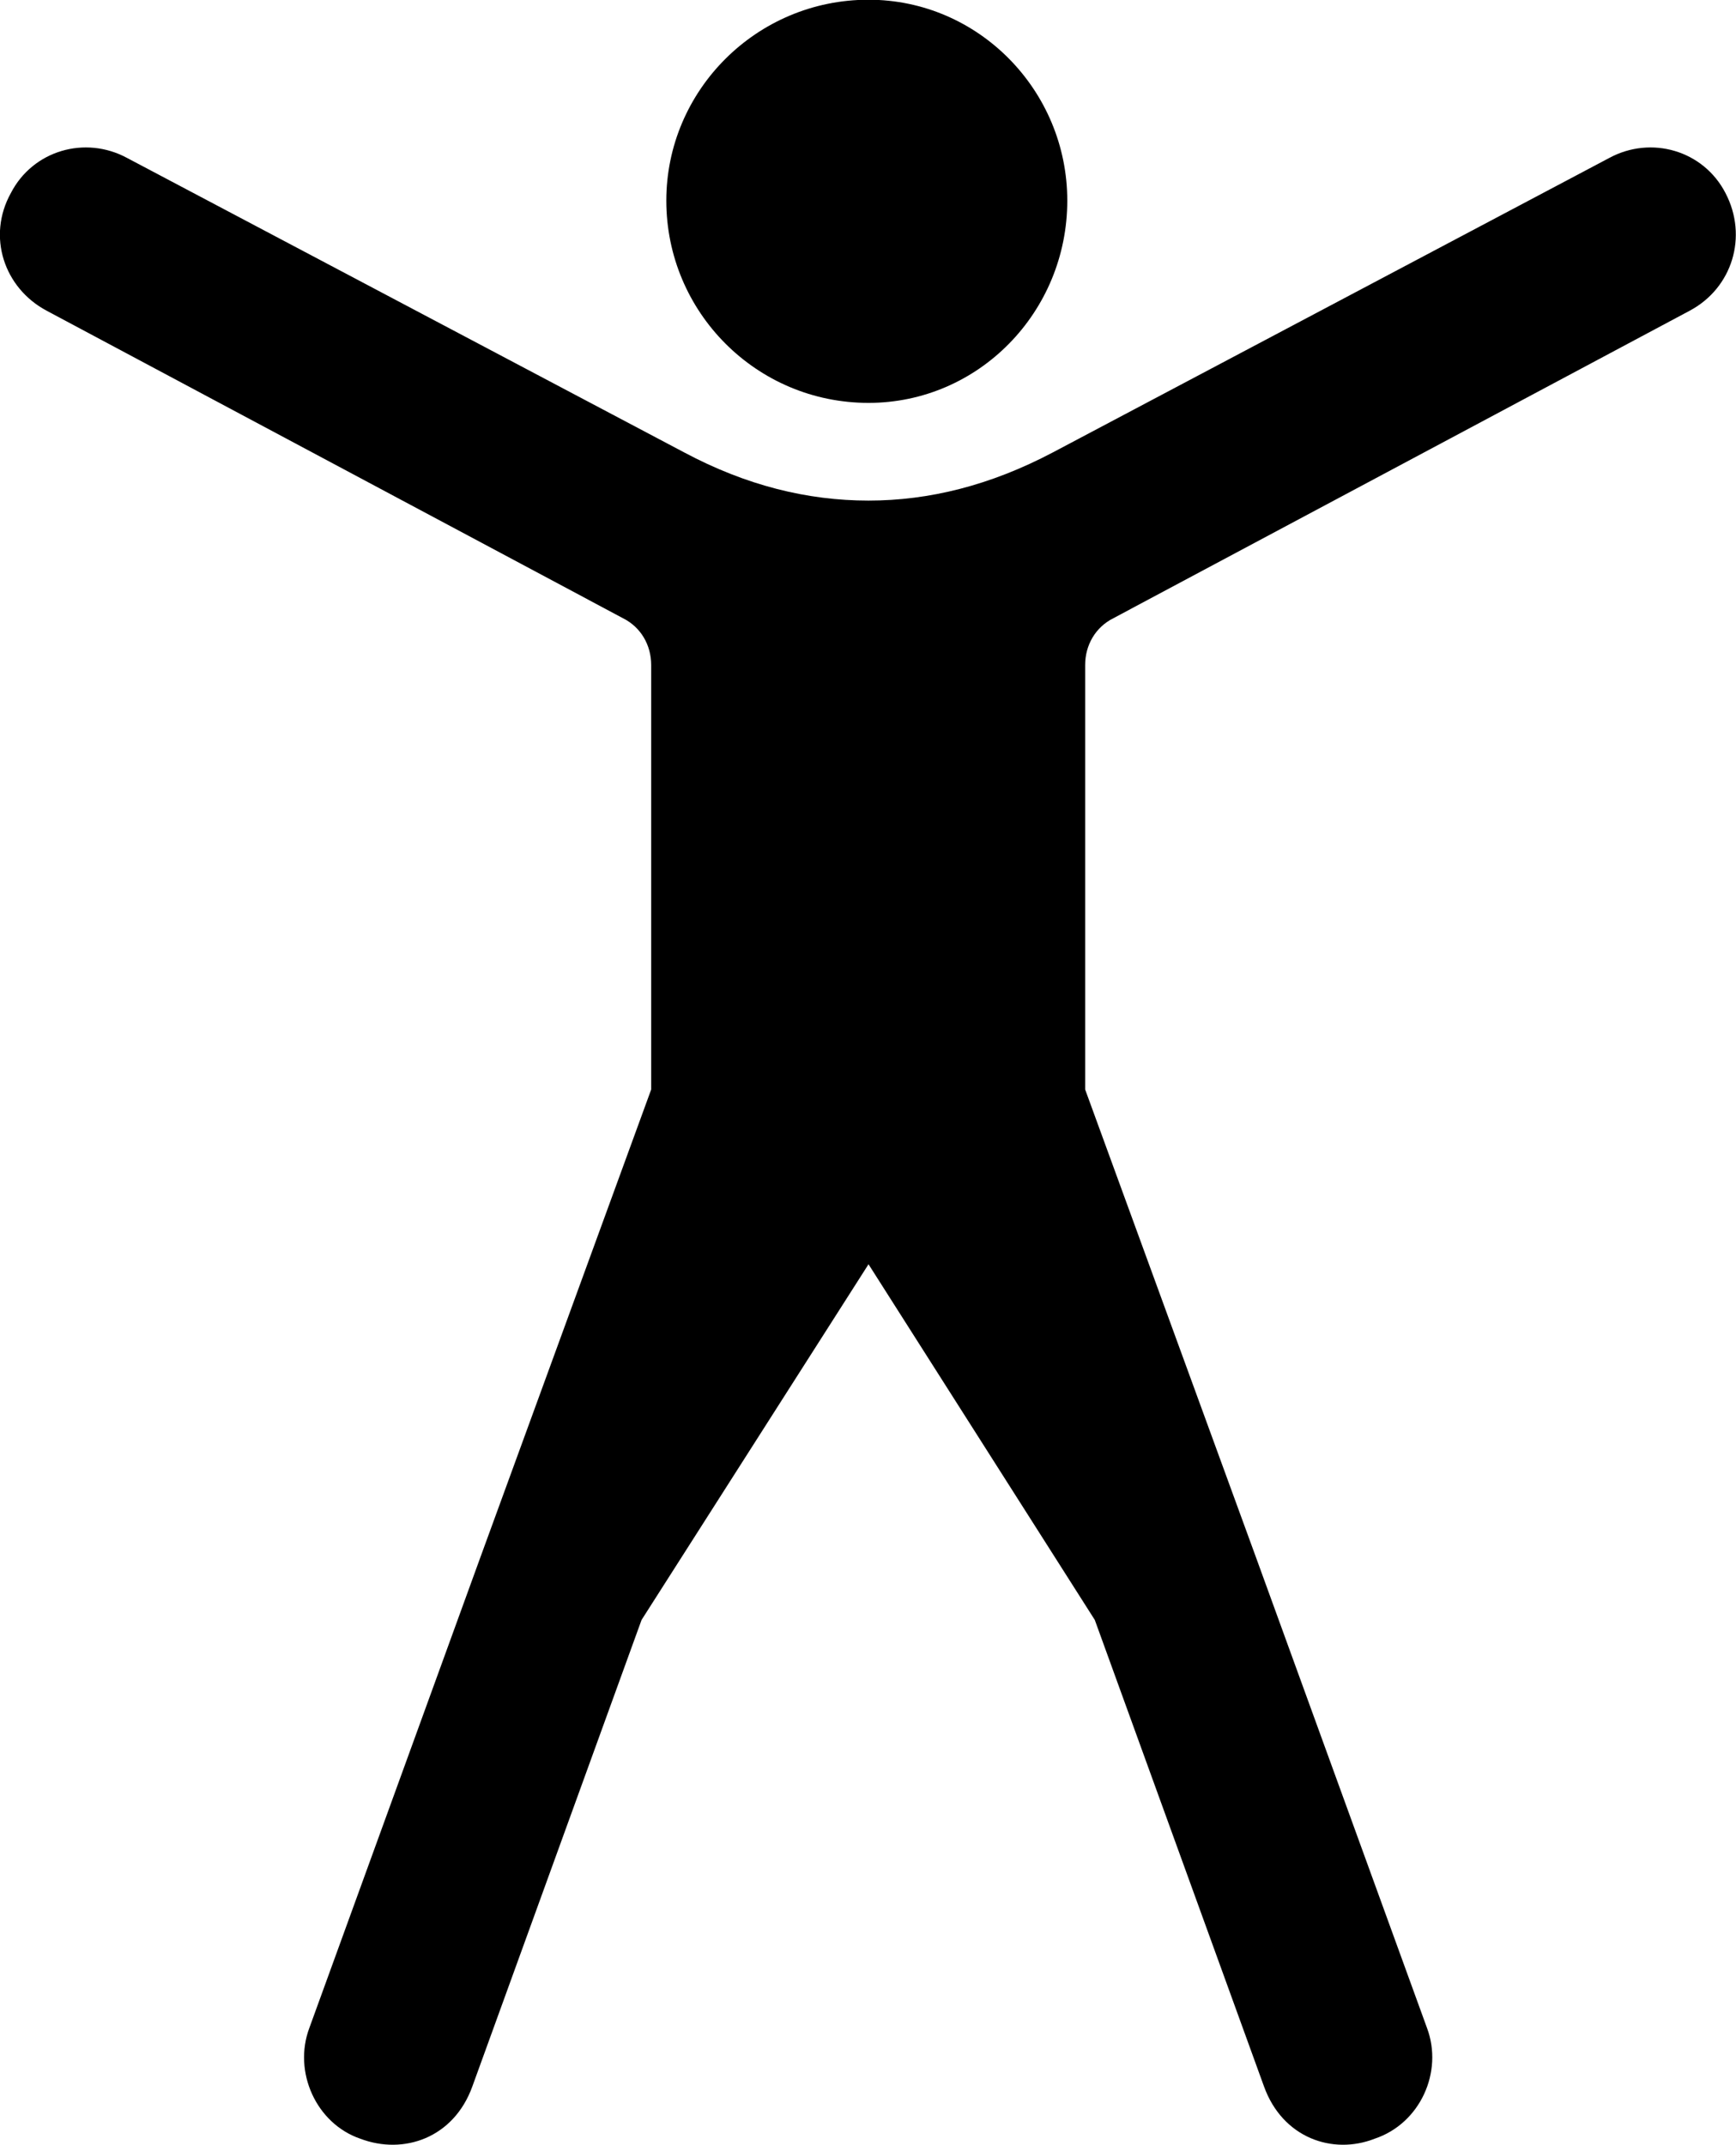 <svg viewBox="0 0 25.241 31.174" xmlns="http://www.w3.org/2000/svg"><path d="M12.628 5.856C14.228 5.856 15.518 4.536 15.518 2.916C15.518 1.316 14.228 -0.004 12.628 -0.004C10.998 -0.004 9.688 1.316 9.688 2.916C9.688 4.536 10.998 5.856 12.628 5.856ZM12.628 18.376L15.918 23.546L18.378 30.326C18.648 31.076 19.378 31.326 19.988 31.086C20.648 30.866 20.988 30.116 20.748 29.476L18.258 22.626L15.778 15.836V9.666C15.778 9.376 15.928 9.116 16.188 8.986L24.568 4.516C25.188 4.186 25.418 3.436 25.088 2.806C24.768 2.186 24.008 1.966 23.398 2.296L15.308 6.576C14.398 7.056 13.508 7.276 12.628 7.276C11.738 7.276 10.848 7.056 9.948 6.576L1.848 2.296C1.238 1.966 0.478 2.186 0.158 2.806C-0.192 3.436 0.058 4.186 0.678 4.516L9.058 8.986C9.318 9.116 9.468 9.376 9.468 9.666V15.836L6.988 22.626L4.498 29.476C4.258 30.116 4.598 30.866 5.238 31.086C5.868 31.326 6.598 31.076 6.868 30.326L9.328 23.546Z" /></svg>